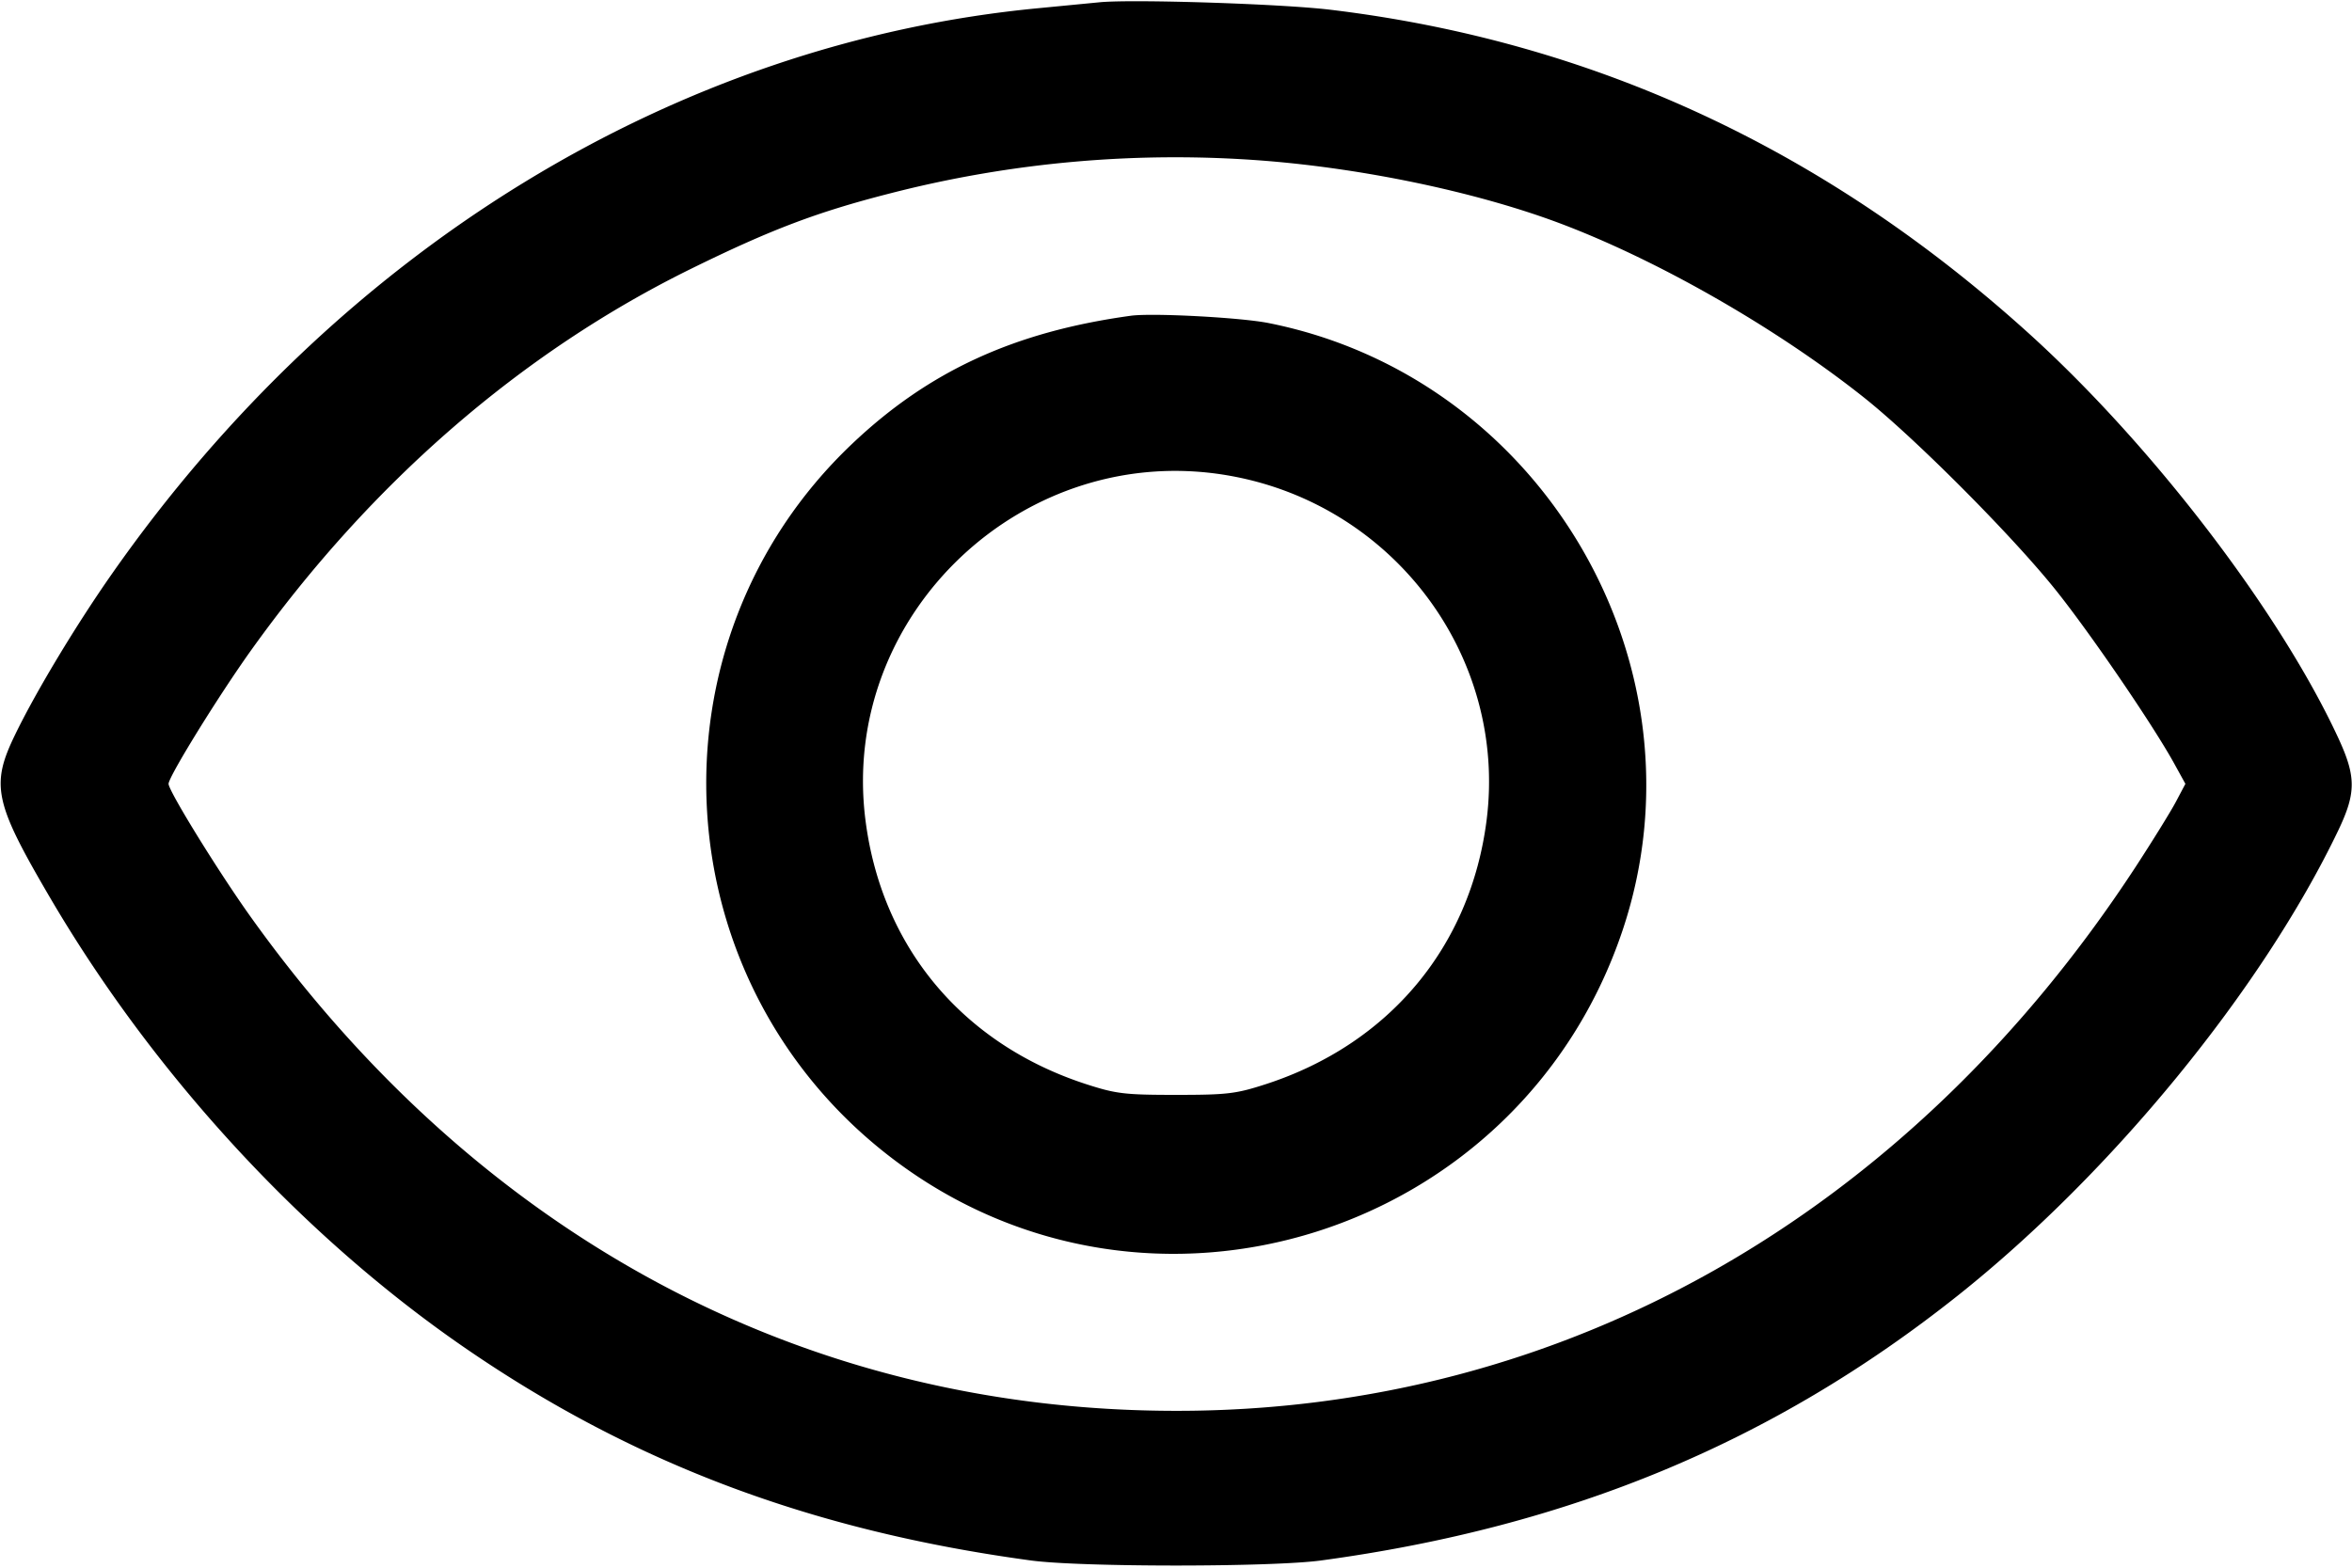 <svg xmlns="http://www.w3.org/2000/svg" fill="none" viewBox="0 0 30 20">
  <path fill="#000" d="m14.025.029-.775.075C8.632.543 4.334 3.167 1.425 7.325c-.459.656-.967 1.5-1.232 2.047-.313.645-.266.865.442 2.074 1.328 2.268 3.235 4.337 5.315 5.763 2.138 1.467 4.417 2.322 7.2 2.699.633.086 3.067.086 3.7 0 3.173-.43 5.775-1.513 8.125-3.382 1.96-1.559 3.878-3.904 4.848-5.928.23-.481.231-.687.004-1.179-.743-1.608-2.374-3.741-3.953-5.169C23.277 1.901 20.315.528 16.975.125c-.623-.076-2.532-.137-2.95-.096m2.105 2.022c1.27.101 2.663.393 3.702.774 1.264.465 2.809 1.345 3.945 2.248.651.518 1.887 1.759 2.442 2.452.44.549 1.237 1.716 1.511 2.212l.145.263-.124.234c-.069.129-.3.502-.514.83-2.907 4.445-7.306 6.938-12.237 6.935-4.734-.002-8.878-2.214-11.799-6.297C2.789 11.126 2.15 10.091 2.15 10c0-.092.639-1.126 1.057-1.71 1.53-2.137 3.45-3.801 5.614-4.864 1.011-.497 1.6-.72 2.517-.955a14.6 14.6 0 0 1 4.792-.42m-1.705 1.977c-1.486.204-2.579.706-3.559 1.637-2.68 2.546-2.425 6.894.535 9.129 3.26 2.462 7.989.973 9.295-2.925 1.129-3.37-1.018-7.052-4.517-7.748-.359-.071-1.479-.13-1.754-.093M15.7 6.072c2.089.379 3.525 2.313 3.262 4.39-.205 1.614-1.242 2.856-2.812 3.368-.385.125-.494.138-1.15.138s-.765-.013-1.15-.138c-1.572-.512-2.606-1.75-2.811-3.368-.335-2.63 2.04-4.867 4.661-4.39"/>
</svg>
